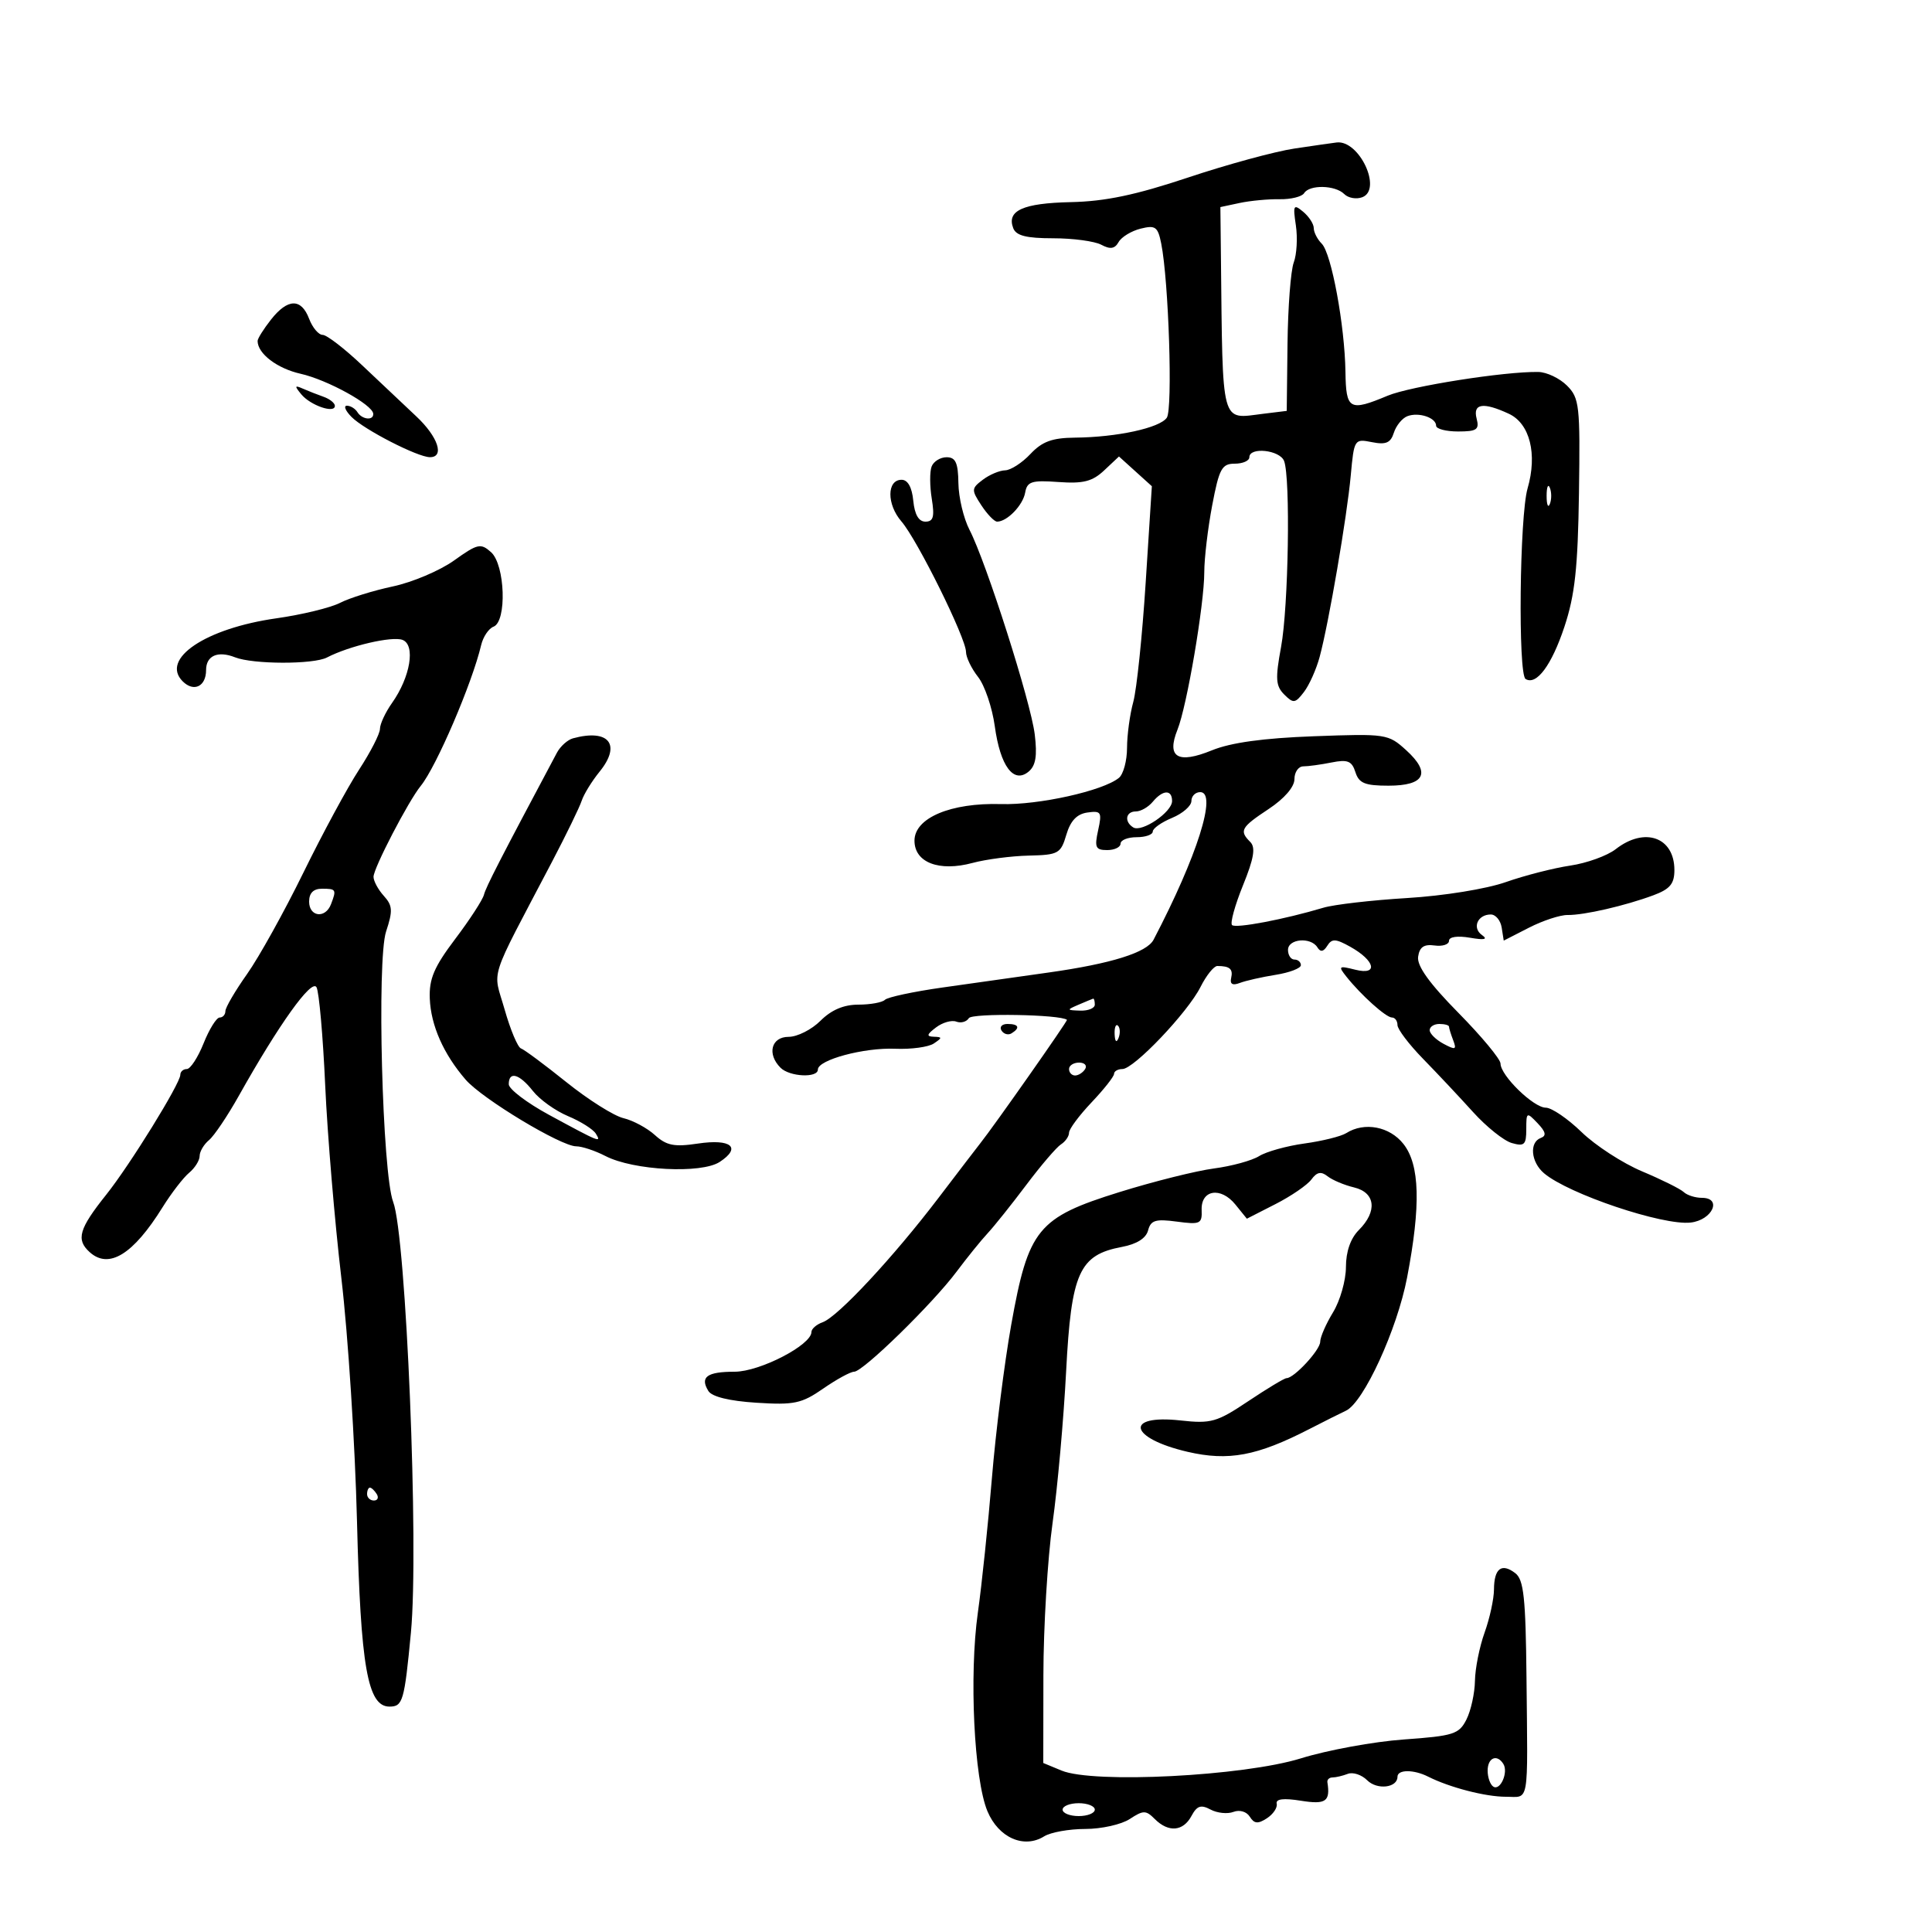 <svg xmlns="http://www.w3.org/2000/svg" width="300" height="300" viewBox="0 0 300 300" version="1.1">
	<path d="M 201 23.066 C 197.975 23.518, 190.550 25.540, 184.500 27.560 C 176.349 30.281, 171.630 31.272, 166.279 31.386 C 158.845 31.546, 156.288 32.702, 157.336 35.433 C 157.783 36.597, 159.375 37, 163.534 37 C 166.613 37, 169.978 37.453, 171.012 38.007 C 172.406 38.752, 173.102 38.643, 173.697 37.586 C 174.138 36.801, 175.675 35.865, 177.110 35.506 C 179.409 34.931, 179.791 35.207, 180.313 37.814 C 181.478 43.640, 182.117 63.507, 181.183 64.862 C 180.086 66.453, 173.443 67.894, 166.924 67.956 C 163.371 67.990, 161.824 68.559, 160 70.500 C 158.708 71.875, 156.942 73.014, 156.076 73.032 C 155.209 73.049, 153.650 73.707, 152.610 74.494 C 150.827 75.844, 150.815 76.068, 152.383 78.462 C 153.298 79.858, 154.400 81, 154.832 81 C 156.383 81, 158.838 78.462, 159.185 76.500 C 159.491 74.766, 160.178 74.546, 164.351 74.847 C 168.208 75.125, 169.621 74.766, 171.459 73.039 L 173.753 70.883 176.306 73.192 L 178.859 75.500 177.898 90.500 C 177.370 98.750, 176.504 107.075, 175.974 109 C 175.445 110.925, 175.009 114.132, 175.006 116.128 C 175.003 118.123, 174.438 120.218, 173.750 120.783 C 171.297 122.800, 161.280 125.029, 155.439 124.857 C 147.626 124.628, 142 127.006, 142 130.538 C 142 133.932, 145.816 135.396, 151.014 133.996 C 153.115 133.431, 157.044 132.918, 159.746 132.857 C 164.347 132.753, 164.716 132.549, 165.579 129.623 C 166.219 127.452, 167.215 126.399, 168.848 126.168 C 170.991 125.864, 171.136 126.104, 170.518 128.918 C 169.931 131.590, 170.118 132, 171.921 132 C 173.064 132, 174 131.550, 174 131 C 174 130.450, 175.125 130, 176.500 130 C 177.875 130, 179 129.605, 179 129.121 C 179 128.638, 180.350 127.683, 182 127 C 183.650 126.317, 185 125.137, 185 124.379 C 185 123.620, 185.617 123, 186.371 123 C 189.052 123, 185.907 132.950, 179.126 145.920 C 178.083 147.913, 172.561 149.639, 162.838 151.010 C 158.252 151.657, 150.823 152.706, 146.329 153.343 C 141.836 153.979, 137.823 154.838, 137.413 155.250 C 137.002 155.662, 135.146 156, 133.288 156 C 131.017 156, 129.089 156.820, 127.409 158.500 C 126.034 159.875, 123.805 161, 122.455 161 C 119.762 161, 119.065 163.665, 121.200 165.800 C 122.609 167.209, 127 167.419, 127 166.078 C 127 164.571, 134.157 162.647, 139 162.850 C 141.475 162.955, 144.175 162.588, 145 162.035 C 146.333 161.142, 146.333 161.025, 145 160.984 C 143.820 160.946, 143.895 160.637, 145.347 159.537 C 146.363 158.767, 147.780 158.362, 148.496 158.637 C 149.212 158.912, 150.086 158.669, 150.439 158.099 C 150.943 157.283, 164.728 157.521, 165.675 158.362 C 165.829 158.498, 154.333 174.875, 152.240 177.500 C 151.802 178.050, 148.874 181.875, 145.735 186 C 138.729 195.206, 130.099 204.473, 127.750 205.312 C 126.787 205.656, 126 206.342, 126 206.836 C 126 208.852, 117.979 213, 114.080 213 C 109.773 213, 108.653 213.821, 109.998 215.996 C 110.548 216.887, 113.264 217.549, 117.457 217.816 C 123.318 218.190, 124.472 217.945, 127.830 215.618 C 129.907 214.178, 132.067 213, 132.628 213 C 134.001 213, 144.800 202.459, 148.517 197.490 C 150.158 195.296, 152.337 192.601, 153.361 191.501 C 154.385 190.400, 157.082 187.025, 159.355 184 C 161.628 180.975, 164.053 178.140, 164.744 177.700 C 165.435 177.260, 166 176.443, 166 175.884 C 166 175.324, 167.571 173.209, 169.491 171.183 C 171.412 169.157, 172.987 167.162, 172.991 166.750 C 172.996 166.338, 173.579 166, 174.288 166 C 176.066 166, 184.427 157.211, 186.418 153.250 C 187.316 151.463, 188.490 150, 189.026 150 C 190.956 150, 191.494 150.465, 191.175 151.856 C 190.955 152.813, 191.388 153.065, 192.512 152.634 C 193.427 152.283, 195.936 151.714, 198.087 151.370 C 200.239 151.026, 202 150.352, 202 149.872 C 202 149.392, 201.550 149, 201 149 C 200.450 149, 200 148.325, 200 147.500 C 200 145.767, 203.549 145.461, 204.566 147.107 C 205.043 147.878, 205.508 147.802, 206.100 146.857 C 206.809 145.724, 207.395 145.748, 209.645 147 C 213.548 149.173, 214.073 151.486, 210.456 150.578 C 207.864 149.928, 207.759 150.010, 209.075 151.662 C 211.379 154.554, 215.224 158, 216.146 158 C 216.616 158, 217 158.528, 217 159.173 C 217 159.818, 218.791 162.181, 220.981 164.423 C 223.170 166.665, 226.658 170.378, 228.731 172.673 C 230.804 174.968, 233.512 177.136, 234.750 177.490 C 236.699 178.048, 237 177.762, 237 175.353 C 237 172.672, 237.063 172.638, 238.750 174.406 C 240.032 175.749, 240.166 176.364, 239.250 176.703 C 237.437 177.375, 237.718 180.450, 239.750 182.177 C 243.541 185.399, 258.200 190.330, 262.522 189.838 C 265.898 189.453, 267.474 186, 264.273 186 C 263.243 186, 261.973 185.597, 261.450 185.104 C 260.928 184.611, 258.025 183.167, 255 181.896 C 251.975 180.626, 247.741 177.879, 245.591 175.793 C 243.441 173.707, 240.938 172, 240.028 172 C 238.128 172, 233 167.002, 233 165.150 C 233 164.468, 230.055 160.921, 226.455 157.268 C 221.949 152.695, 220.002 149.983, 220.205 148.563 C 220.420 147.060, 221.111 146.585, 222.750 146.813 C 223.988 146.985, 225 146.659, 225 146.088 C 225 145.469, 226.312 145.276, 228.250 145.609 C 230.511 145.998, 231.081 145.873, 230.122 145.196 C 228.547 144.085, 229.439 142, 231.489 142 C 232.244 142, 233.005 142.913, 233.180 144.028 L 233.500 146.057 237.413 144.053 C 239.565 142.951, 242.265 142.064, 243.413 142.081 C 245.956 142.119, 252.350 140.648, 256.750 139.013 C 259.317 138.058, 260 137.236, 260 135.102 C 260 129.990, 255.387 128.349, 250.885 131.859 C 249.573 132.882, 246.395 134.030, 243.822 134.410 C 241.248 134.790, 236.746 135.943, 233.817 136.973 C 230.793 138.036, 224.171 139.106, 218.496 139.448 C 212.998 139.780, 207.150 140.455, 205.500 140.949 C 199.446 142.760, 191.866 144.200, 191.310 143.643 C 190.996 143.329, 191.761 140.554, 193.010 137.476 C 194.710 133.287, 194.994 131.594, 194.140 130.740 C 192.395 128.995, 192.687 128.473, 197 125.619 C 199.435 124.007, 201 122.195, 201 120.986 C 201 119.894, 201.619 119, 202.375 119 C 203.131 119, 205.111 118.728, 206.774 118.395 C 209.260 117.898, 209.918 118.165, 210.467 119.895 C 211.014 121.621, 211.939 122, 215.599 122 C 221.259 122, 222.243 120.024, 218.344 116.484 C 215.565 113.961, 215.239 113.912, 204 114.326 C 196.164 114.615, 191.125 115.311, 188.185 116.510 C 182.882 118.672, 181.109 117.610, 182.838 113.306 C 184.309 109.643, 187 93.826, 187 88.843 C 187 86.700, 187.553 82.034, 188.228 78.474 C 189.310 72.769, 189.726 72, 191.728 72 C 192.978 72, 194 71.550, 194 71 C 194 69.358, 198.736 69.869, 199.393 71.582 C 200.400 74.207, 200.075 94.227, 198.924 100.454 C 198.012 105.387, 198.087 106.515, 199.414 107.843 C 200.836 109.264, 201.119 109.229, 202.477 107.455 C 203.300 106.380, 204.398 103.925, 204.916 102 C 206.336 96.725, 209.159 80.249, 209.748 73.802 C 210.260 68.200, 210.315 68.113, 213.034 68.657 C 215.205 69.091, 215.936 68.778, 216.437 67.197 C 216.789 66.090, 217.734 64.932, 218.538 64.624 C 220.287 63.953, 223 64.855, 223 66.107 C 223 66.598, 224.533 67, 226.406 67 C 229.320 67, 229.737 66.711, 229.290 65 C 228.675 62.649, 230.316 62.403, 234.294 64.250 C 237.559 65.766, 238.747 70.508, 237.200 75.846 C 235.959 80.131, 235.703 104.698, 236.892 105.433 C 238.577 106.474, 240.942 103.294, 242.921 97.327 C 244.552 92.412, 245.012 88.180, 245.181 76.552 C 245.379 62.958, 245.250 61.806, 243.321 59.876 C 242.181 58.737, 240.180 57.784, 238.874 57.759 C 233.689 57.661, 218.995 59.975, 215.481 61.443 C 209.529 63.930, 209.010 63.638, 208.921 57.750 C 208.812 50.527, 206.746 39.346, 205.242 37.842 C 204.559 37.159, 204 36.070, 204 35.422 C 204 34.775, 203.258 33.629, 202.350 32.876 C 200.859 31.638, 200.751 31.843, 201.222 35.003 C 201.508 36.926, 201.360 39.516, 200.893 40.757 C 200.426 41.999, 199.990 47.693, 199.924 53.410 L 199.803 63.804 196.152 64.251 C 189.490 65.067, 189.876 66.499, 189.584 39.827 L 189.500 32.155 192.500 31.516 C 194.150 31.165, 196.937 30.903, 198.694 30.934 C 200.451 30.965, 202.165 30.542, 202.503 29.995 C 203.337 28.646, 207.334 28.734, 208.733 30.133 C 209.356 30.756, 210.619 30.977, 211.539 30.623 C 214.674 29.420, 211.068 21.718, 207.559 22.122 C 206.976 22.189, 204.025 22.614, 201 23.066 M 42.073 49.635 C 40.933 51.084, 40 52.573, 40 52.944 C 40 54.907, 43.034 57.220, 46.684 58.040 C 50.836 58.973, 57.879 62.853, 57.958 64.250 C 58.020 65.348, 56.220 65.165, 55.500 64 C 55.160 63.450, 54.426 63, 53.870 63 C 53.313 63, 53.638 63.788, 54.592 64.750 C 56.546 66.721, 64.838 70.977, 66.750 70.991 C 69.080 71.008, 68.016 67.815, 64.637 64.650 C 62.788 62.917, 59.021 59.362, 56.266 56.750 C 53.512 54.138, 50.739 52, 50.104 52 C 49.470 52, 48.523 50.875, 48 49.500 C 46.775 46.277, 44.676 46.325, 42.073 49.635 M 46.783 61.229 C 48.208 62.956, 52 64.260, 52 63.023 C 52 62.589, 51.212 61.955, 50.250 61.616 C 49.288 61.276, 47.825 60.701, 47 60.337 C 45.749 59.784, 45.713 59.932, 46.783 61.229 M 144.661 72.442 C 144.356 73.236, 144.367 75.486, 144.684 77.442 C 145.140 80.252, 144.932 81, 143.694 81 C 142.657 81, 142.021 79.901, 141.813 77.750 C 141.613 75.667, 140.961 74.500, 140 74.500 C 137.690 74.500, 137.676 78.320, 139.975 80.971 C 142.437 83.809, 150 99.092, 150 101.228 C 150 102.054, 150.843 103.803, 151.873 105.115 C 152.904 106.427, 154.073 109.874, 154.471 112.776 C 155.321 118.972, 157.392 121.750, 159.720 119.818 C 160.830 118.896, 161.081 117.372, 160.674 114.033 C 160.058 108.984, 153.140 87.291, 150.544 82.272 C 149.626 80.496, 148.850 77.234, 148.820 75.022 C 148.776 71.857, 148.386 71, 146.989 71 C 146.013 71, 144.965 71.649, 144.661 72.442 M 240.158 77 C 240.158 78.375, 240.385 78.938, 240.662 78.250 C 240.940 77.563, 240.940 76.438, 240.662 75.750 C 240.385 75.063, 240.158 75.625, 240.158 77 M 70.500 87.035 C 68.300 88.607, 64.025 90.419, 61 91.061 C 57.975 91.703, 54.289 92.850, 52.809 93.609 C 51.329 94.369, 46.876 95.450, 42.915 96.012 C 31.917 97.572, 24.877 102.306, 28.367 105.796 C 30.090 107.519, 32 106.600, 32 104.048 C 32 101.810, 33.821 101.008, 36.500 102.068 C 39.282 103.169, 48.665 103.188, 50.764 102.097 C 54.233 100.294, 60.891 98.744, 62.505 99.364 C 64.551 100.149, 63.723 105.125, 60.876 109.154 C 59.844 110.614, 59 112.425, 59 113.177 C 59 113.930, 57.537 116.785, 55.750 119.523 C 53.962 122.260, 50.075 129.450, 47.112 135.500 C 44.149 141.550, 40.212 148.639, 38.362 151.252 C 36.513 153.866, 35 156.454, 35 157.002 C 35 157.551, 34.599 158, 34.109 158 C 33.618 158, 32.497 159.800, 31.617 162 C 30.736 164.200, 29.563 166, 29.008 166 C 28.454 166, 28 166.404, 28 166.898 C 28 168.236, 20.165 180.913, 16.503 185.500 C 12.255 190.820, 11.774 192.486, 13.923 194.430 C 16.900 197.125, 20.672 194.808, 25.229 187.485 C 26.604 185.277, 28.464 182.860, 29.364 182.113 C 30.264 181.366, 31 180.190, 31 179.500 C 31 178.810, 31.653 177.703, 32.450 177.041 C 33.248 176.379, 35.330 173.286, 37.078 170.169 C 43.292 159.081, 48.392 151.949, 49.146 153.296 C 49.544 154.007, 50.152 160.869, 50.497 168.544 C 50.843 176.220, 51.974 189.700, 53.010 198.500 C 54.047 207.300, 55.138 224.289, 55.435 236.253 C 55.996 258.833, 57.078 265, 60.480 265 C 62.550 265, 62.794 264.155, 63.808 253.500 C 65.065 240.286, 63.072 191.951, 61.052 186.636 C 59.362 182.193, 58.493 149.066, 59.950 144.651 C 61.017 141.417, 60.967 140.621, 59.598 139.109 C 58.719 138.137, 58 136.807, 58 136.152 C 58 134.810, 63.413 124.386, 65.332 122.035 C 67.748 119.073, 73.315 106.099, 74.714 100.168 C 75.017 98.885, 75.880 97.600, 76.632 97.311 C 78.730 96.506, 78.439 87.703, 76.250 85.743 C 74.646 84.307, 74.167 84.414, 70.500 87.035 M 88.974 114.646 C 88.135 114.874, 87.010 115.883, 86.474 116.889 C 77.660 133.437, 75.455 137.727, 75.147 138.938 C 74.946 139.729, 72.937 142.819, 70.683 145.804 C 67.403 150.149, 66.615 151.996, 66.737 155.059 C 66.903 159.228, 68.871 163.679, 72.304 167.648 C 74.876 170.623, 87.113 178, 89.474 178 C 90.368 178, 92.411 178.678, 94.014 179.507 C 98.347 181.748, 108.904 182.293, 111.757 180.423 C 115.185 178.178, 113.536 176.797, 108.356 177.574 C 104.693 178.123, 103.493 177.885, 101.694 176.253 C 100.487 175.158, 98.290 173.977, 96.812 173.628 C 95.333 173.279, 91.350 170.767, 87.959 168.046 C 84.569 165.325, 81.389 162.963, 80.893 162.798 C 80.398 162.633, 79.258 159.917, 78.361 156.764 C 76.526 150.314, 75.676 152.968, 85.703 133.843 C 87.912 129.631, 89.990 125.356, 90.323 124.343 C 90.655 123.329, 91.905 121.298, 93.100 119.828 C 96.525 115.618, 94.547 113.133, 88.974 114.646 M 179 124.500 C 178.315 125.325, 177.135 126, 176.378 126 C 174.794 126, 174.533 127.593, 175.972 128.483 C 177.296 129.301, 182 126.104, 182 124.385 C 182 122.566, 180.559 122.621, 179 124.500 M 48 140 C 48 142.373, 50.523 142.684, 51.393 140.418 C 52.273 138.124, 52.202 138, 50 138 C 48.667 138, 48 138.667, 48 140 M 167.500 156 C 165.592 156.820, 165.603 156.863, 167.750 156.930 C 168.988 156.968, 170 156.550, 170 156 C 170 155.450, 169.887 155.032, 169.750 155.070 C 169.613 155.109, 168.600 155.527, 167.500 156 M 155.510 160.016 C 155.856 160.575, 156.557 160.774, 157.069 160.457 C 158.456 159.600, 158.198 159, 156.441 159 C 155.584 159, 155.165 159.457, 155.510 160.016 M 173.079 160.583 C 173.127 161.748, 173.364 161.985, 173.683 161.188 C 173.972 160.466, 173.936 159.603, 173.604 159.271 C 173.272 158.939, 173.036 159.529, 173.079 160.583 M 222 159.965 C 222 160.495, 222.968 161.448, 224.152 162.081 C 226.009 163.075, 226.214 163.001, 225.652 161.535 C 225.293 160.601, 225 159.648, 225 159.418 C 225 159.188, 224.325 159, 223.500 159 C 222.675 159, 222 159.434, 222 159.965 M 166 166 C 166 166.550, 166.423 167, 166.941 167 C 167.459 167, 168.160 166.550, 168.500 166 C 168.840 165.450, 168.416 165, 167.559 165 C 166.702 165, 166 165.450, 166 166 M 79 168.361 C 79 169.109, 81.811 171.247, 85.247 173.111 C 93.160 177.403, 93.436 177.514, 92.517 176.028 C 92.098 175.350, 90.158 174.128, 88.204 173.312 C 86.251 172.496, 83.798 170.742, 82.754 169.414 C 80.648 166.738, 79 166.275, 79 168.361 M 209.048 175.949 C 208.249 176.455, 205.335 177.179, 202.572 177.559 C 199.809 177.939, 196.638 178.820, 195.524 179.516 C 194.411 180.213, 191.250 181.079, 188.500 181.440 C 185.750 181.802, 179.145 183.453, 173.822 185.110 C 161.119 189.065, 159.684 190.825, 157.021 205.717 C 155.961 211.648, 154.613 222.350, 154.025 229.500 C 153.438 236.650, 152.456 246.055, 151.842 250.401 C 150.471 260.104, 151.250 276.269, 153.327 281.241 C 155.048 285.359, 158.995 287.109, 162.137 285.146 C 163.147 284.516, 166.020 284, 168.522 284 C 171.023 284, 174.129 283.306, 175.423 282.459 C 177.541 281.071, 177.928 281.071, 179.316 282.459 C 181.436 284.578, 183.721 284.389, 185.007 281.987 C 185.860 280.394, 186.477 280.185, 187.970 280.984 C 189.007 281.539, 190.608 281.704, 191.528 281.351 C 192.489 280.982, 193.573 281.303, 194.072 282.104 C 194.753 283.195, 195.331 283.247, 196.722 282.343 C 197.700 281.707, 198.386 280.689, 198.246 280.081 C 198.074 279.335, 199.296 279.184, 201.996 279.615 C 205.877 280.236, 206.591 279.740, 206.118 276.750 C 206.053 276.337, 206.413 276, 206.918 276 C 207.423 276, 208.490 275.749, 209.289 275.442 C 210.088 275.136, 211.442 275.585, 212.297 276.440 C 213.837 277.980, 217 277.612, 217 275.893 C 217 274.752, 219.519 274.743, 221.764 275.877 C 225.086 277.556, 230.662 279, 233.821 279 C 237.524 279, 237.235 280.665, 237.033 260.500 C 236.908 248.096, 236.607 245.289, 235.294 244.282 C 233.168 242.652, 232.003 243.542, 231.985 246.809 C 231.977 248.289, 231.321 251.300, 230.529 253.500 C 229.736 255.700, 229.061 259.075, 229.029 261 C 228.997 262.925, 228.404 265.625, 227.711 267 C 226.559 269.286, 225.724 269.552, 217.975 270.106 C 213.314 270.439, 206.125 271.758, 202 273.037 C 193.108 275.795, 169.794 276.986, 164.843 274.935 L 162 273.757 162.018 260.129 C 162.028 252.633, 162.669 242, 163.441 236.500 C 164.214 231, 165.162 220.405, 165.547 212.956 C 166.342 197.605, 167.570 194.866, 174.218 193.619 C 176.518 193.187, 177.955 192.279, 178.275 191.055 C 178.689 189.475, 179.429 189.248, 182.727 189.690 C 186.372 190.179, 186.675 190.038, 186.591 187.892 C 186.468 184.738, 189.561 184.236, 191.832 187.041 L 193.612 189.239 198.052 186.973 C 200.495 185.727, 203.009 184.003, 203.638 183.142 C 204.484 181.985, 205.139 181.856, 206.142 182.650 C 206.889 183.241, 208.738 184.020, 210.250 184.381 C 213.582 185.177, 213.912 188.088, 211 191 C 209.713 192.287, 208.999 194.337, 208.996 196.750 C 208.994 198.813, 208.094 201.973, 206.996 203.774 C 205.898 205.575, 205 207.634, 205 208.350 C 205 209.625, 200.952 214, 199.773 214 C 199.444 214, 196.773 215.606, 193.837 217.570 C 188.951 220.837, 188.061 221.091, 183.310 220.568 C 174.498 219.598, 175.337 223.329, 184.405 225.437 C 190.752 226.912, 195.186 226.084, 203.312 221.904 C 205.615 220.719, 208.175 219.435, 209 219.051 C 211.746 217.770, 216.952 206.429, 218.495 198.365 C 220.643 187.140, 220.471 180.868, 217.927 177.635 C 215.788 174.915, 211.861 174.170, 209.048 175.949 M 57 232 C 57 232.550, 57.477 233, 58.059 233 C 58.641 233, 58.840 232.550, 58.500 232 C 58.160 231.450, 57.684 231, 57.441 231 C 57.198 231, 57 231.450, 57 232 M 231 274.941 C 231 276.009, 231.403 277.131, 231.895 277.435 C 232.970 278.099, 234.243 275.202, 233.444 273.910 C 232.459 272.316, 231 272.931, 231 274.941 M 165 281 C 165 281.550, 166.125 282, 167.500 282 C 168.875 282, 170 281.550, 170 281 C 170 280.450, 168.875 280, 167.500 280 C 166.125 280, 165 280.450, 165 281" stroke="none" fill="black" fill-rule="evenodd"/>
</svg>